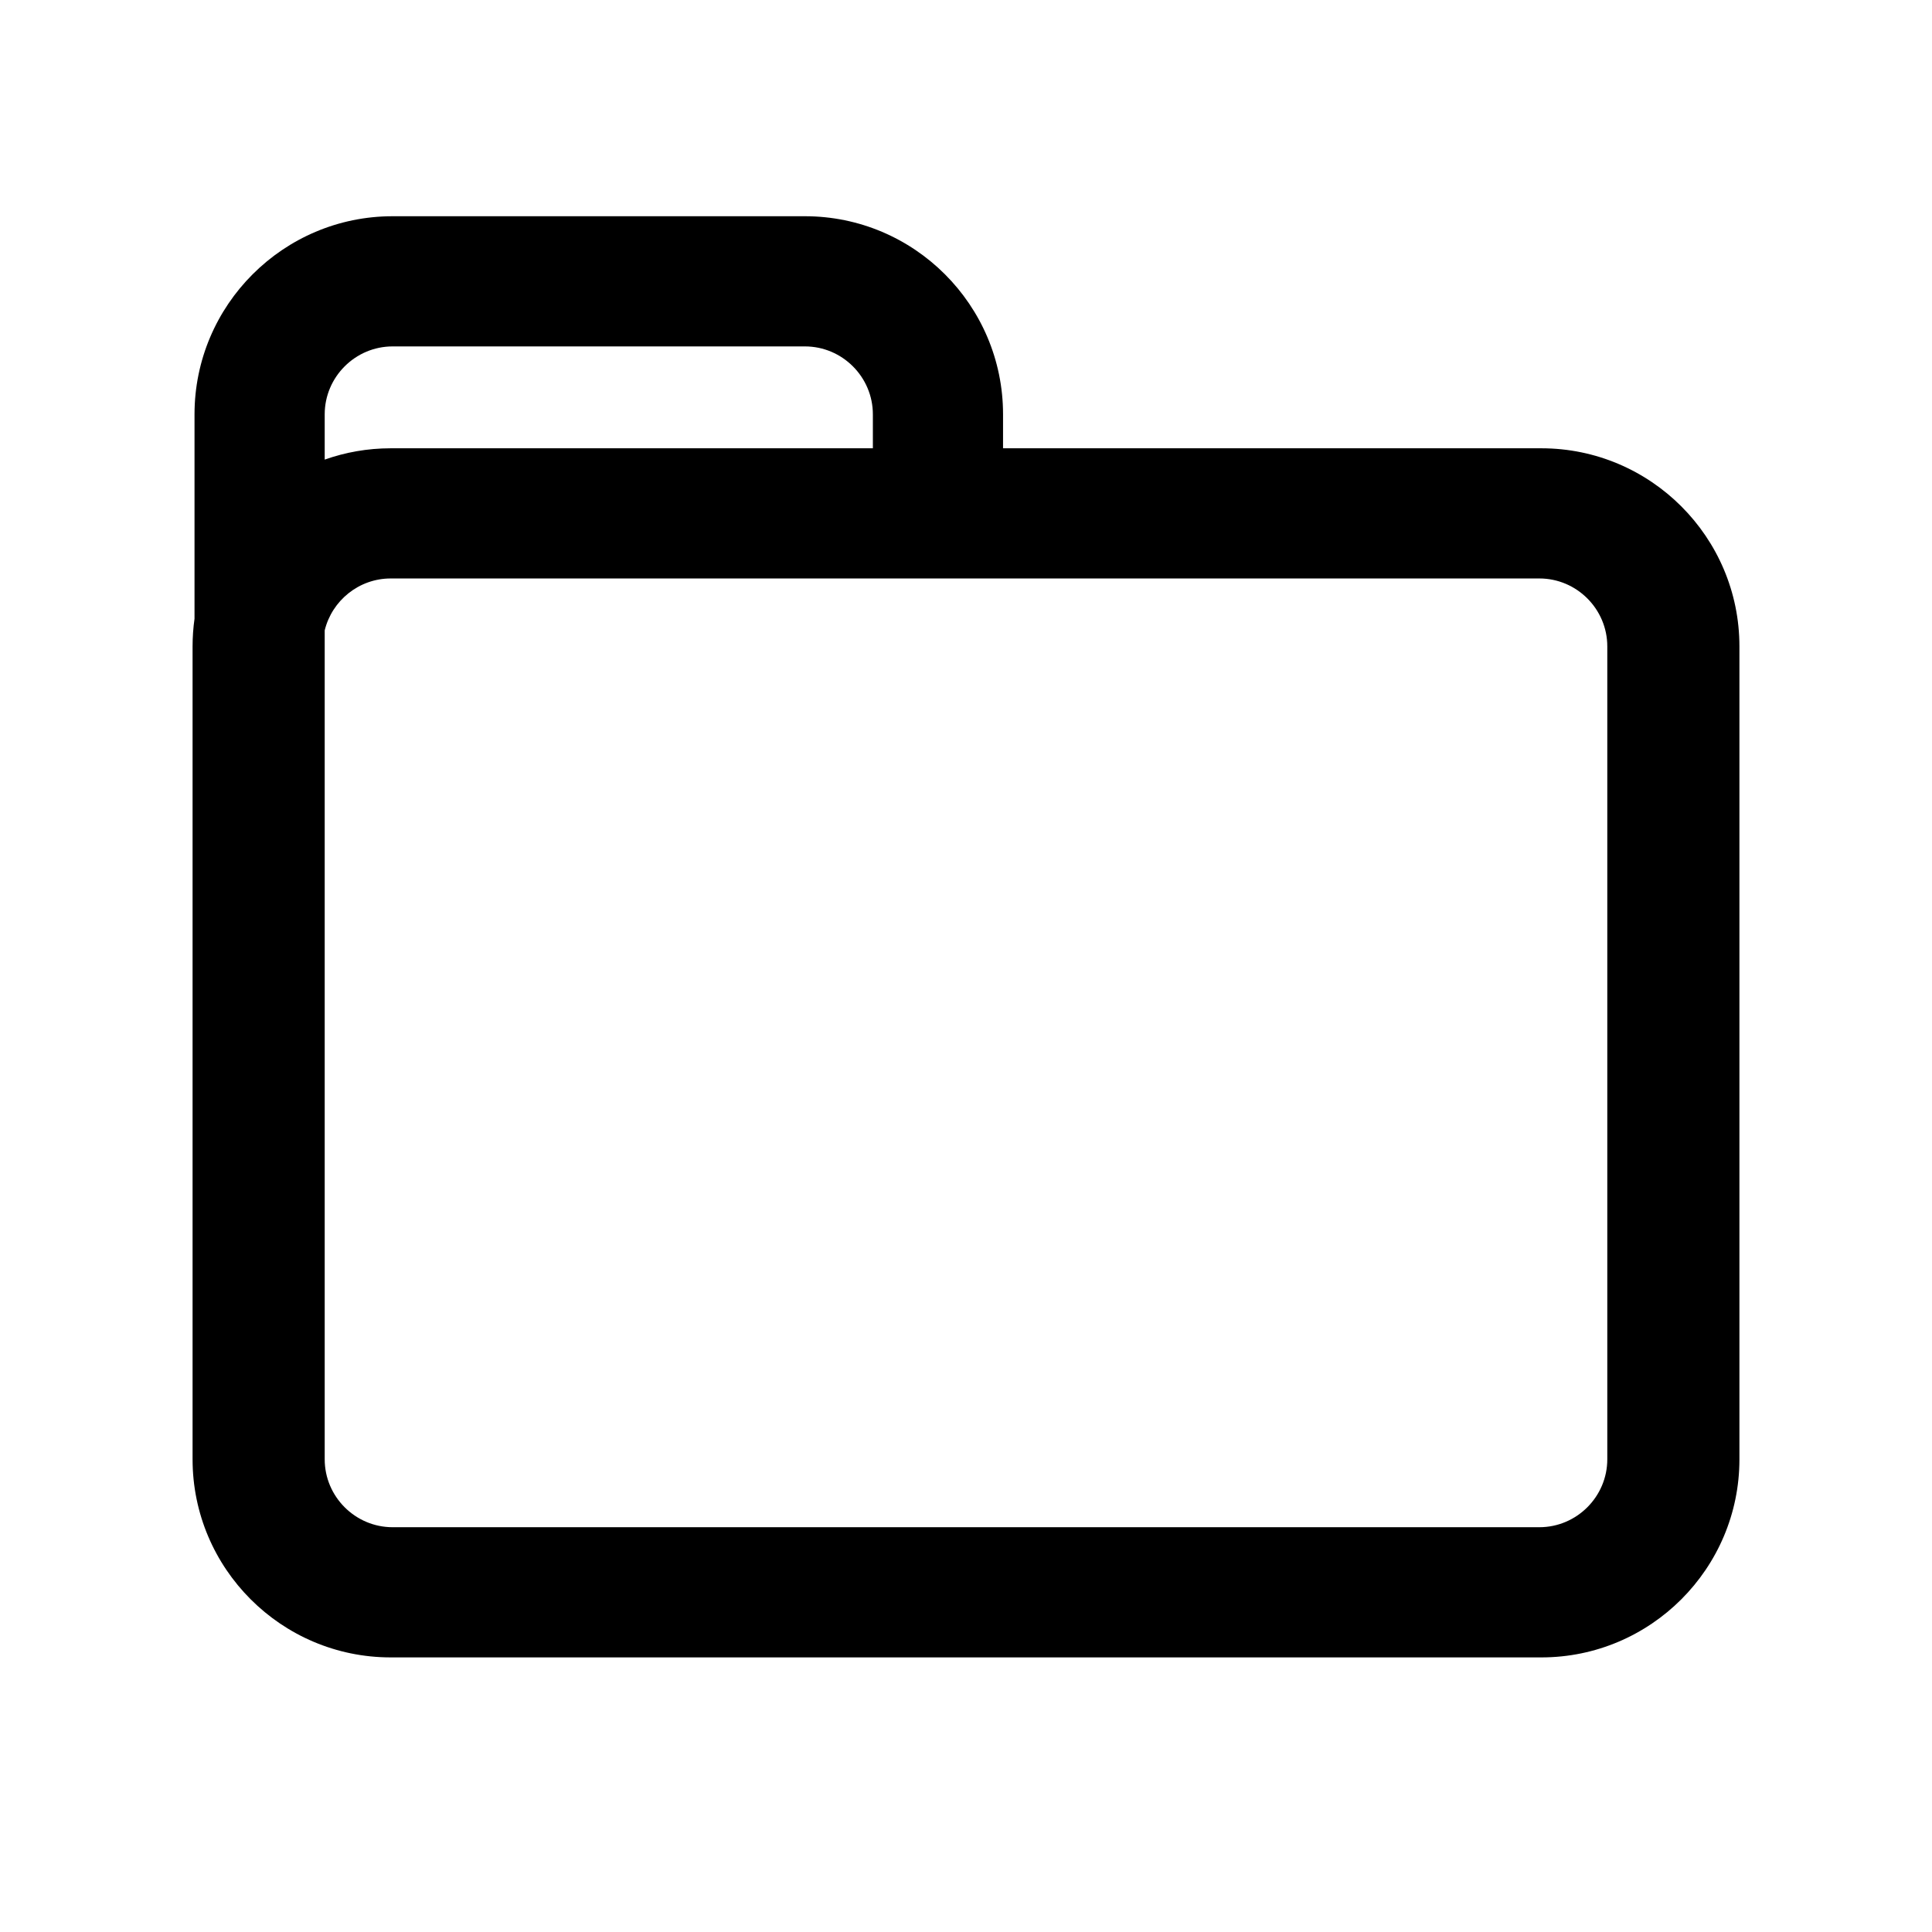<?xml version="1.0" encoding="iso-8859-1"?>
<!-- Generator: Adobe Illustrator 16.0.3, SVG Export Plug-In . SVG Version: 6.00 Build 0)  -->
<!DOCTYPE svg PUBLIC "-//W3C//DTD SVG 1.1//EN" "http://www.w3.org/Graphics/SVG/1.1/DTD/svg11.dtd">
<svg version="1.1" id="icons" xmlns="http://www.w3.org/2000/svg" xmlns:xlink="http://www.w3.org/1999/xlink" x="0px" y="0px"
	 width="1024px" height="1024px" viewBox="0 0 1024 1024" style="enable-background:new 0 0 1024 1024;" xml:space="preserve">
<path id="folder" d="M816.931,237.602h-0.992c-0.013,0-0.025,0-0.038,0H531.637v-17.994c0-57.897-47.103-105-105-105H208.099
	c-57.897,0-105,47.103-105,105v108.324c-0.673,4.796-1.03,9.692-1.03,14.67v430.855c0,57.897,47.103,105,105,105h1.03H815.9h1.03
	c57.897,0,105-47.103,105-105V342.602C921.931,284.704,874.828,237.602,816.931,237.602z M208.099,183.607h218.538
	c19.8,0,36,16.2,36,36v17.994H207.069c-12.256,0-24.026,2.118-34.97,5.995v-23.989C172.099,199.807,188.299,183.607,208.099,183.607
	z M208.099,809.456c-19.8,0-36-16.2-36-36V334.1c3.847-15.731,18.098-27.499,34.97-27.499h291.568l317.283,0
	c19.791,0.011,35.98,16.206,35.98,36v430.855c0,19.8-16.2,36-36,36H208.099z"/>
</svg>
